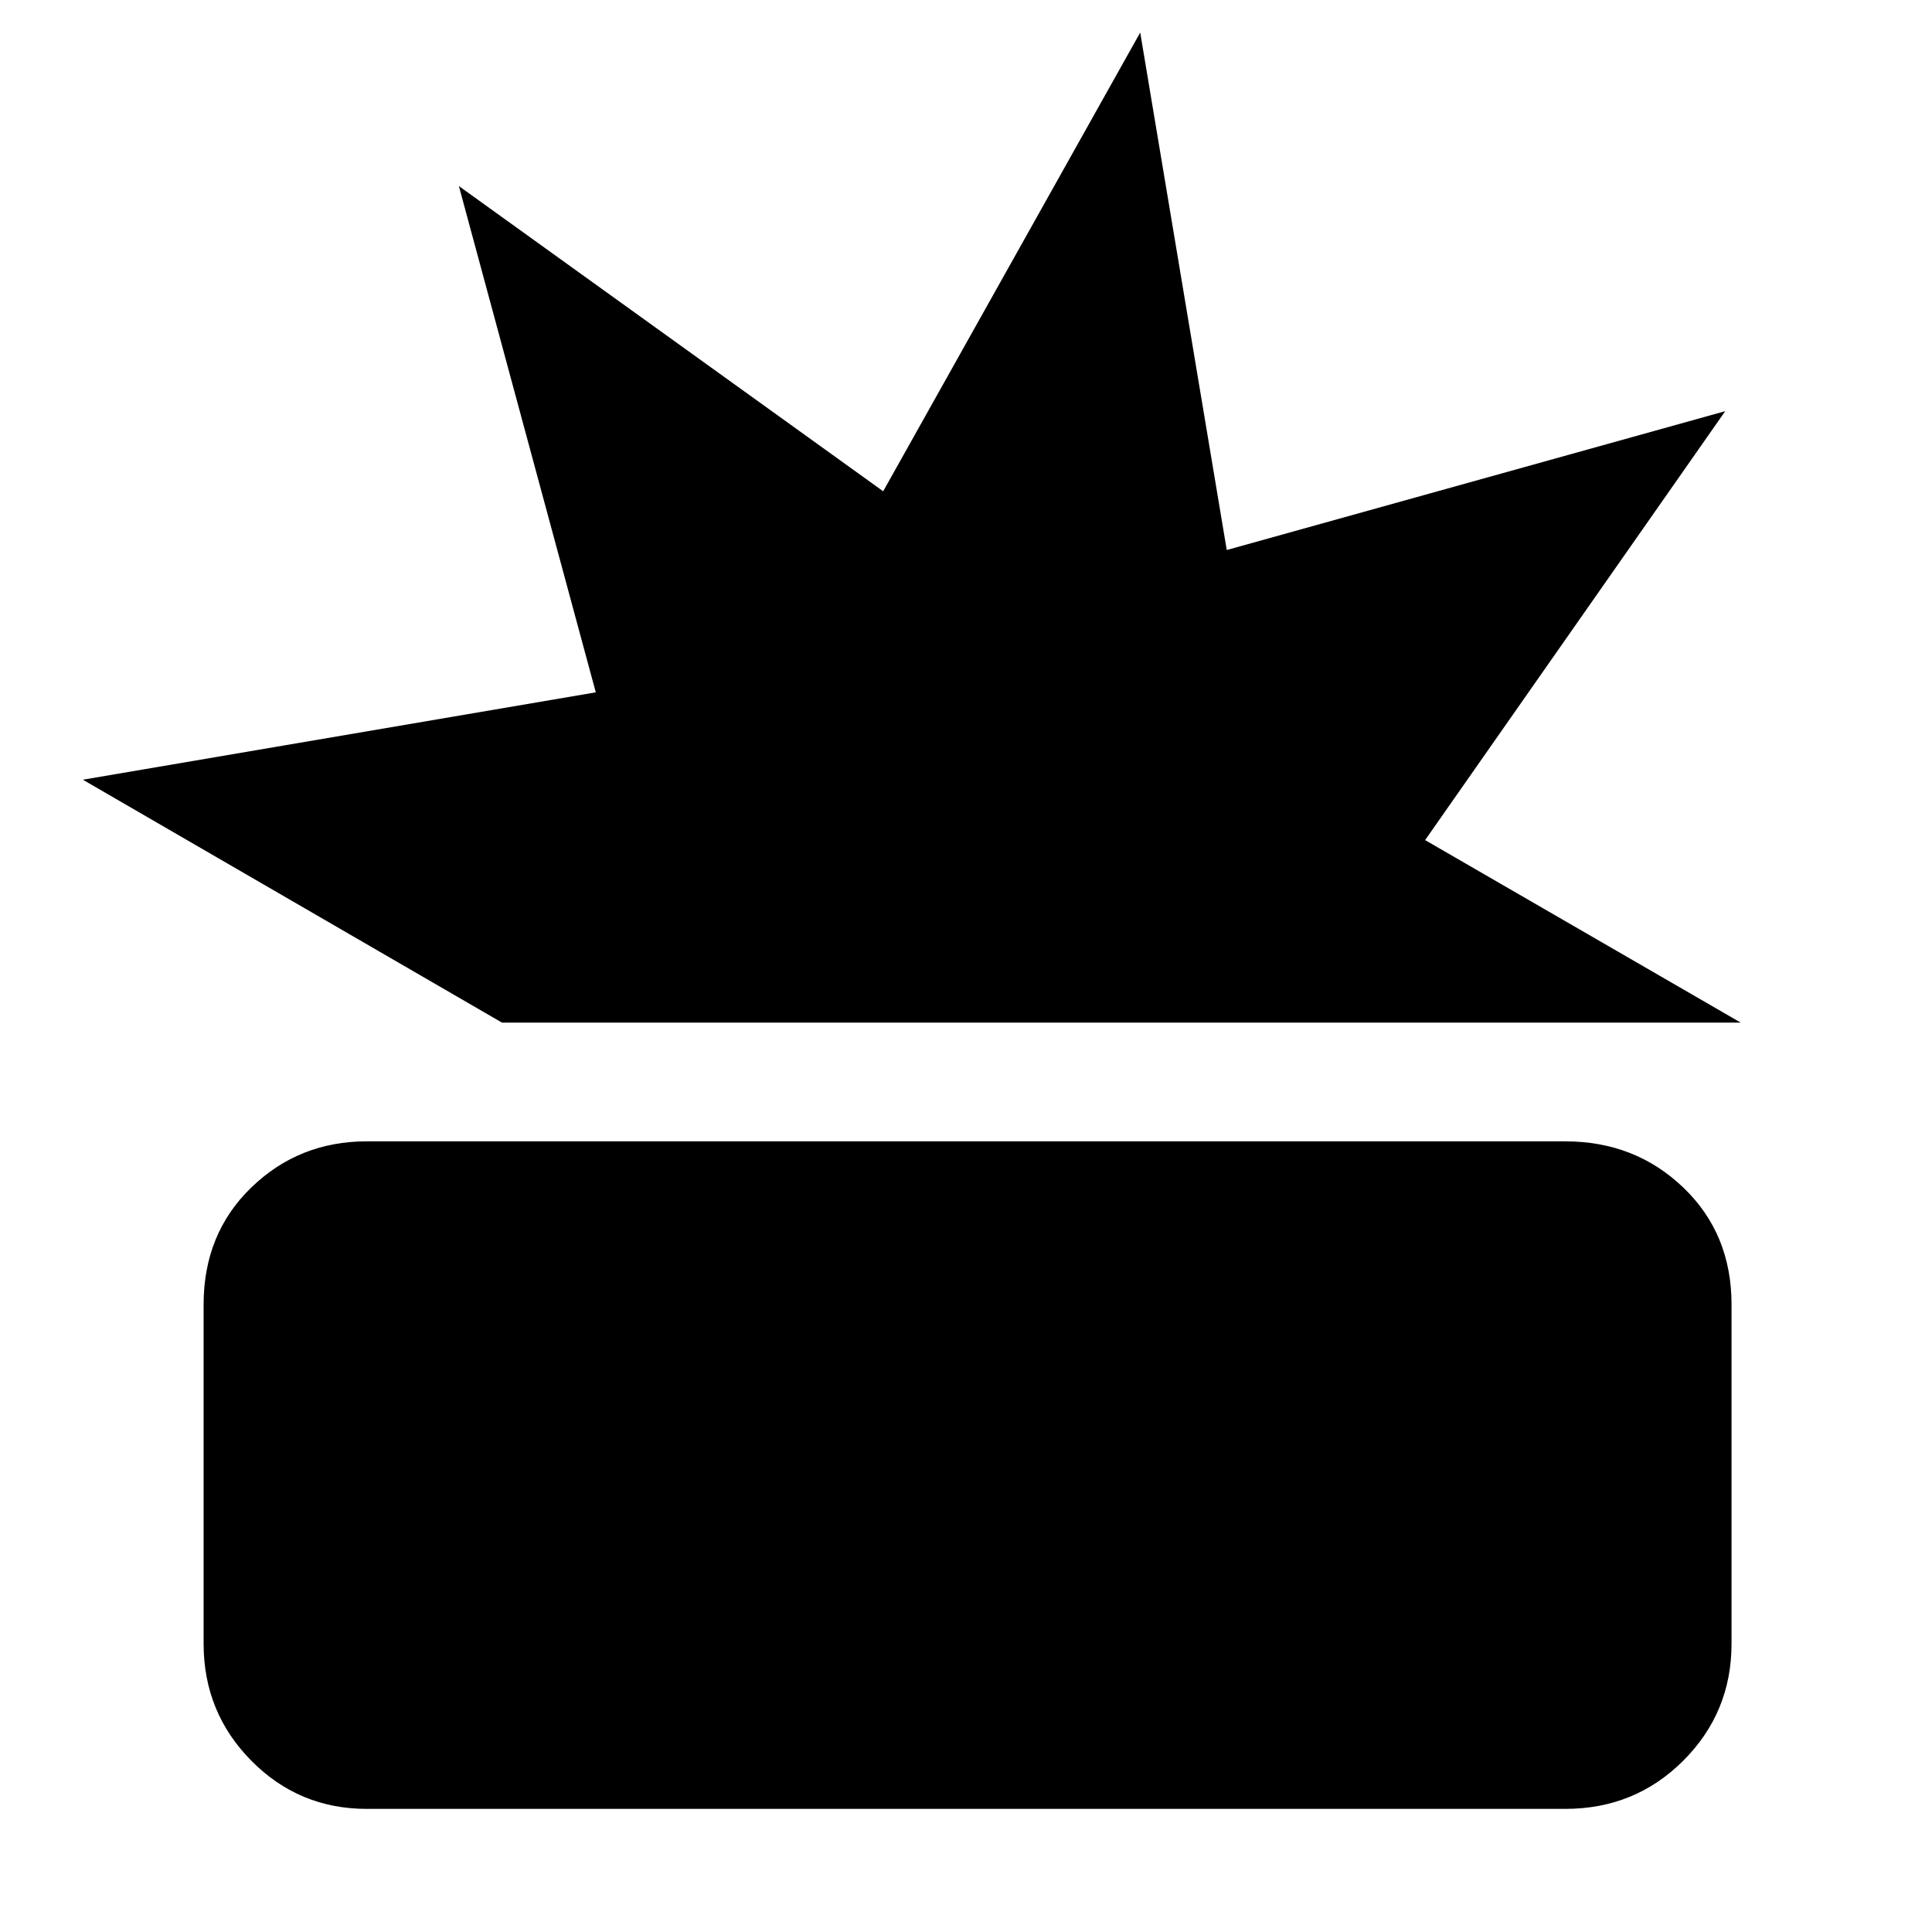 <svg xmlns="http://www.w3.org/2000/svg" height="48" viewBox="0 -960 960 960" width="48"><path d="M182.261-61.174q-33.736 0-57.412-23.97-23.675-23.968-23.675-58.117v-168.521q0-35.189 23.675-58.138 23.676-22.95 57.412-22.95h595.478q34.714 0 58.683 22.95 23.969 22.949 23.969 58.138v168.521q0 34.149-23.969 58.118-23.969 23.97-58.683 23.97H182.261Zm67.174-390.696L41.174-572.565l254.87-43.415-68.027-251.563 210.831 151.651 127.717-227.934 43 257.13 247.696-69L708.13-542.565l156.827 90.695H249.435Z"/></svg>
